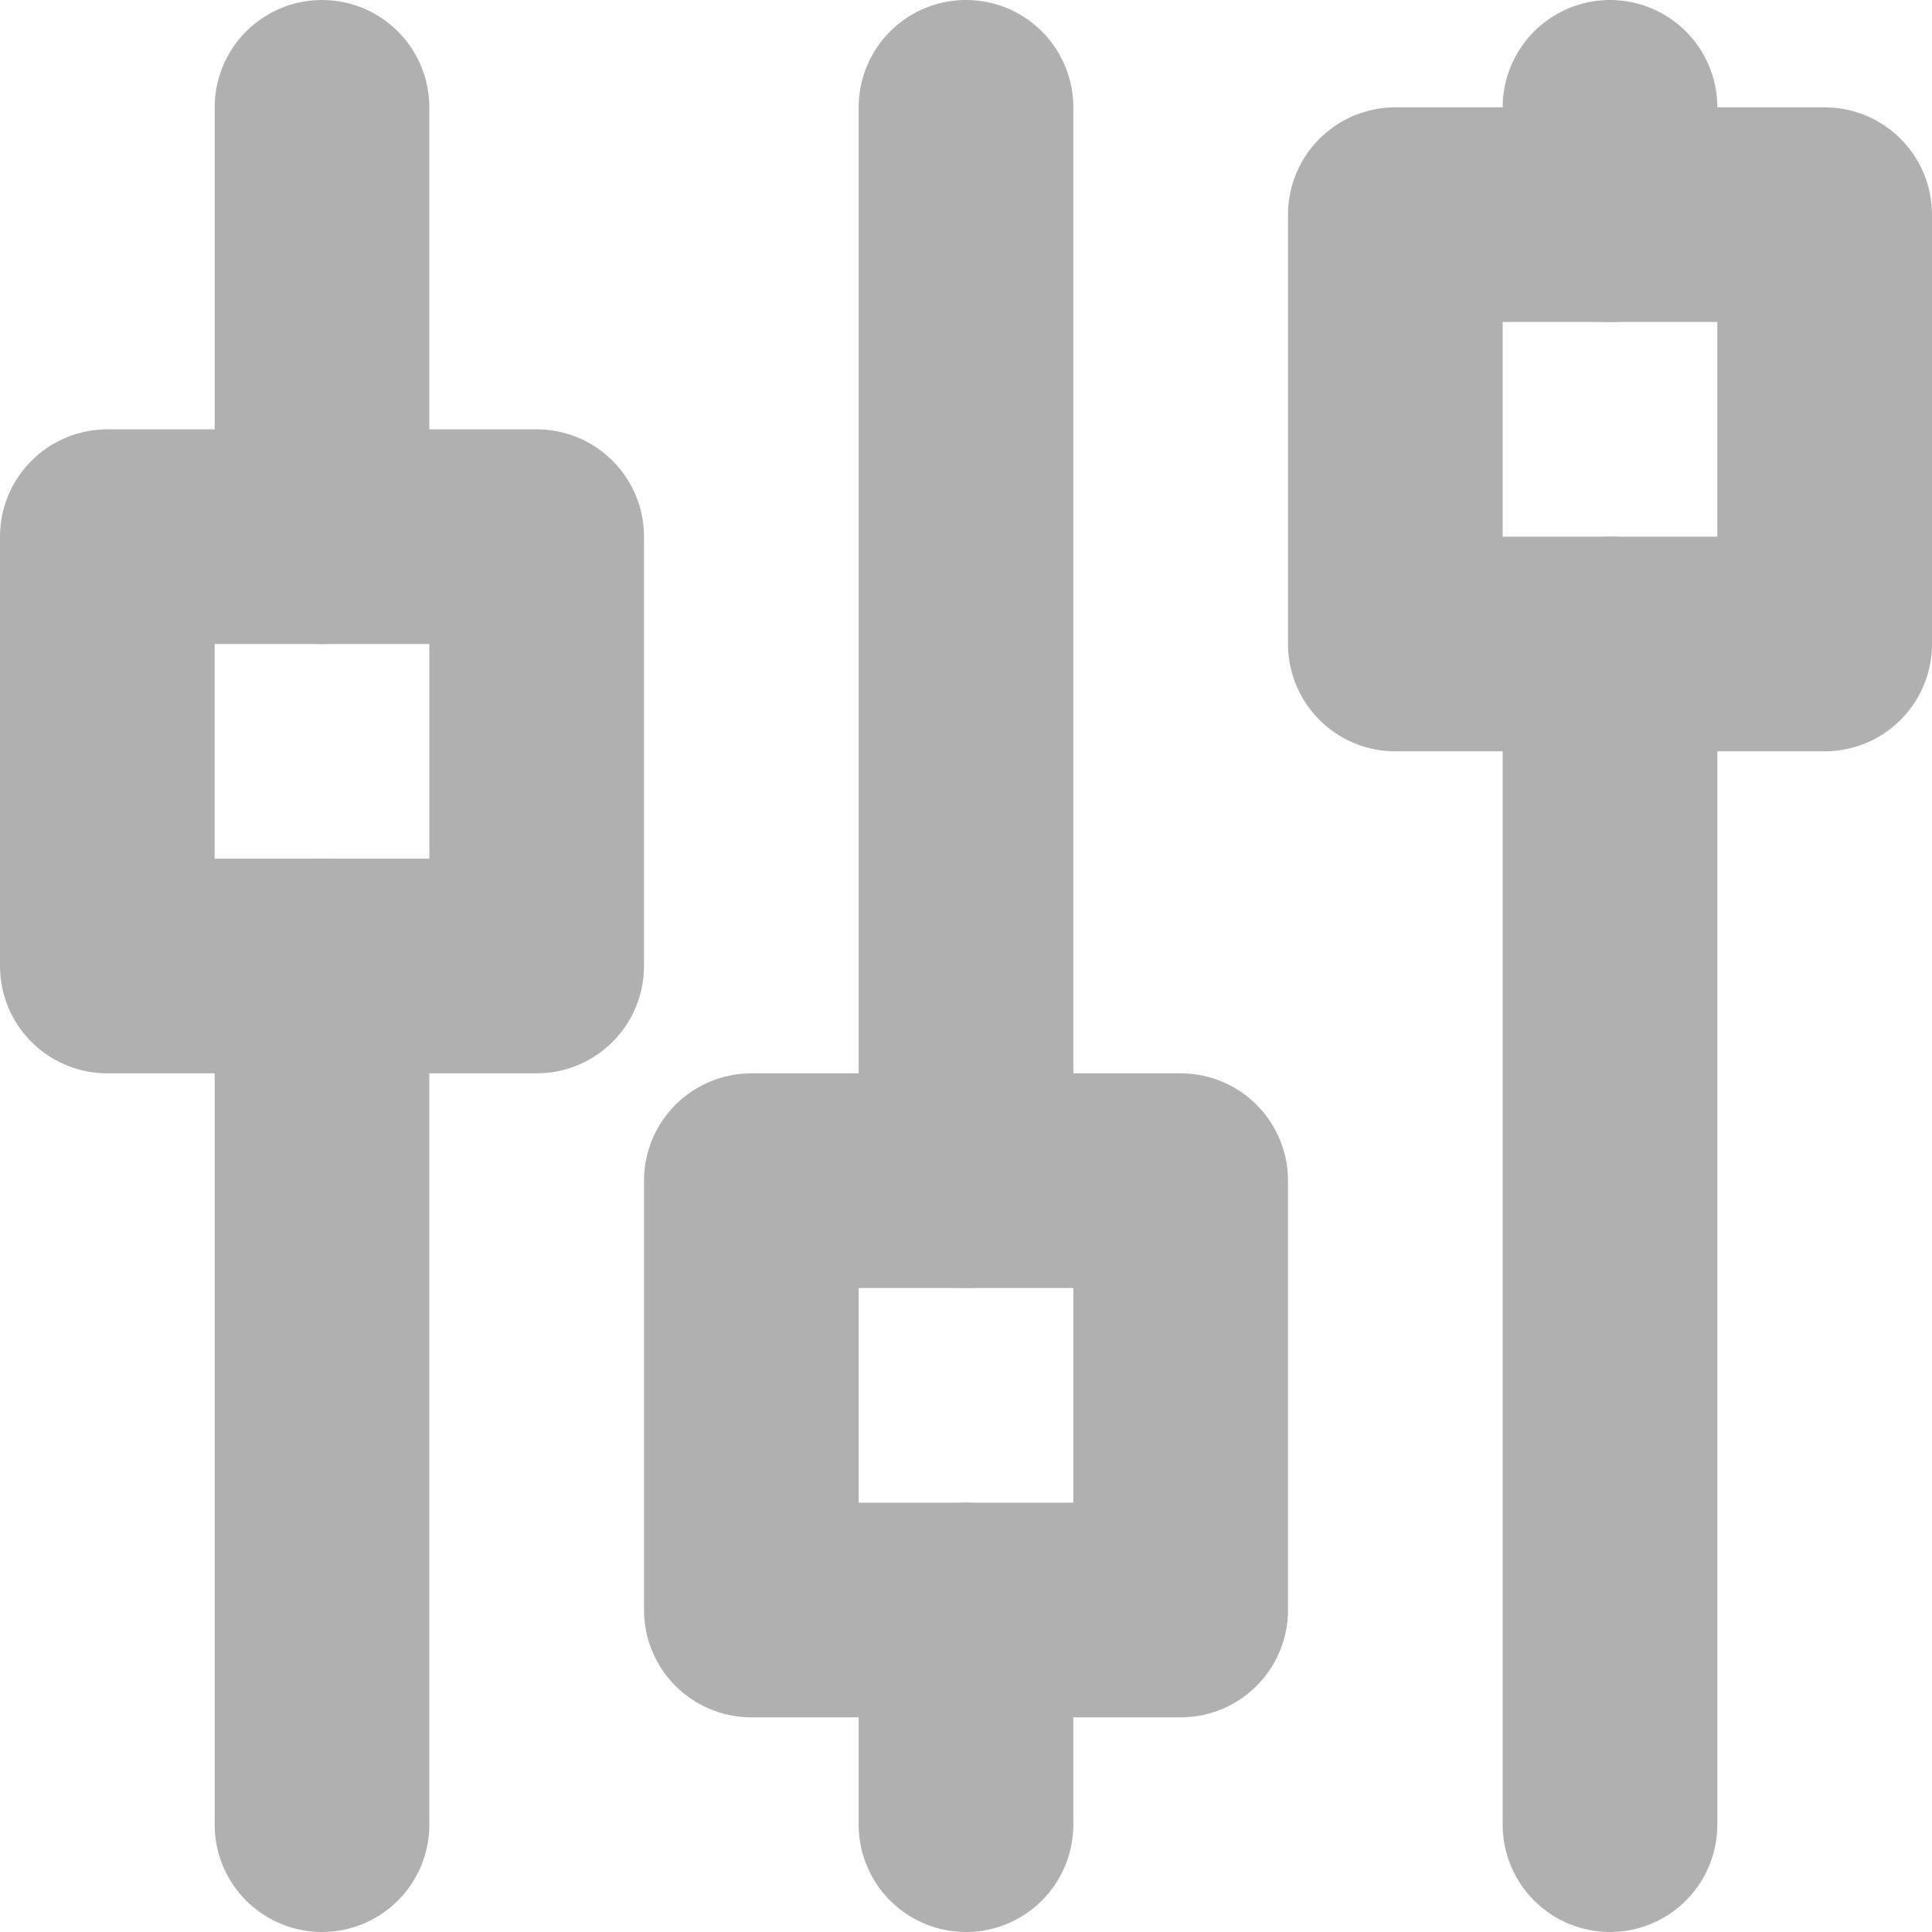 <?xml version="1.0" encoding="UTF-8"?>
<svg width="18px" height="18px" viewBox="0 0 18 18" version="1.1" xmlns="http://www.w3.org/2000/svg" xmlns:xlink="http://www.w3.org/1999/xlink">
    <!-- Generator: Sketch 51.3 (57544) - http://www.bohemiancoding.com/sketch -->
    <title>adjustments-alt</title>
    <desc>Created with Sketch.</desc>
    <defs></defs>
    <g id="Page-1" stroke="none" stroke-width="1" fill="none" fill-rule="evenodd">
        <g id="adjustments-alt" transform="translate(-3, -3)">
            <polygon id="Shape" points="0 0 24 0 24 24 0 24"></polygon>
            <rect id="Rectangle-path" stroke="#B0B0B0" stroke-width="2" stroke-linecap="round" stroke-linejoin="round" x="4" y="8" width="4" height="4"></rect>
            <path d="M6,4 L6,8" id="Shape" stroke="#B0B0B0" stroke-width="2" stroke-linecap="round" stroke-linejoin="round"></path>
            <path d="M6,12 L6,20" id="Shape" stroke="#B0B0B0" stroke-width="2" stroke-linecap="round" stroke-linejoin="round"></path>
            <rect id="Rectangle-path" stroke="#B0B0B0" stroke-width="2" stroke-linecap="round" stroke-linejoin="round" x="10" y="14" width="4" height="4"></rect>
            <path d="M12,4 L12,14" id="Shape" stroke="#B0B0B0" stroke-width="2" stroke-linecap="round" stroke-linejoin="round"></path>
            <path d="M12,18 L12,20" id="Shape" stroke="#B0B0B0" stroke-width="2" stroke-linecap="round" stroke-linejoin="round"></path>
            <rect id="Rectangle-path" stroke="#B0B0B0" stroke-width="2" stroke-linecap="round" stroke-linejoin="round" x="16" y="5" width="4" height="4"></rect>
            <path d="M18,4 L18,5" id="Shape" stroke="#B0B0B0" stroke-width="2" stroke-linecap="round" stroke-linejoin="round"></path>
            <path d="M18,9 L18,20" id="Shape" stroke="#B0B0B0" stroke-width="2" stroke-linecap="round" stroke-linejoin="round"></path>
        </g>
    </g>
</svg>